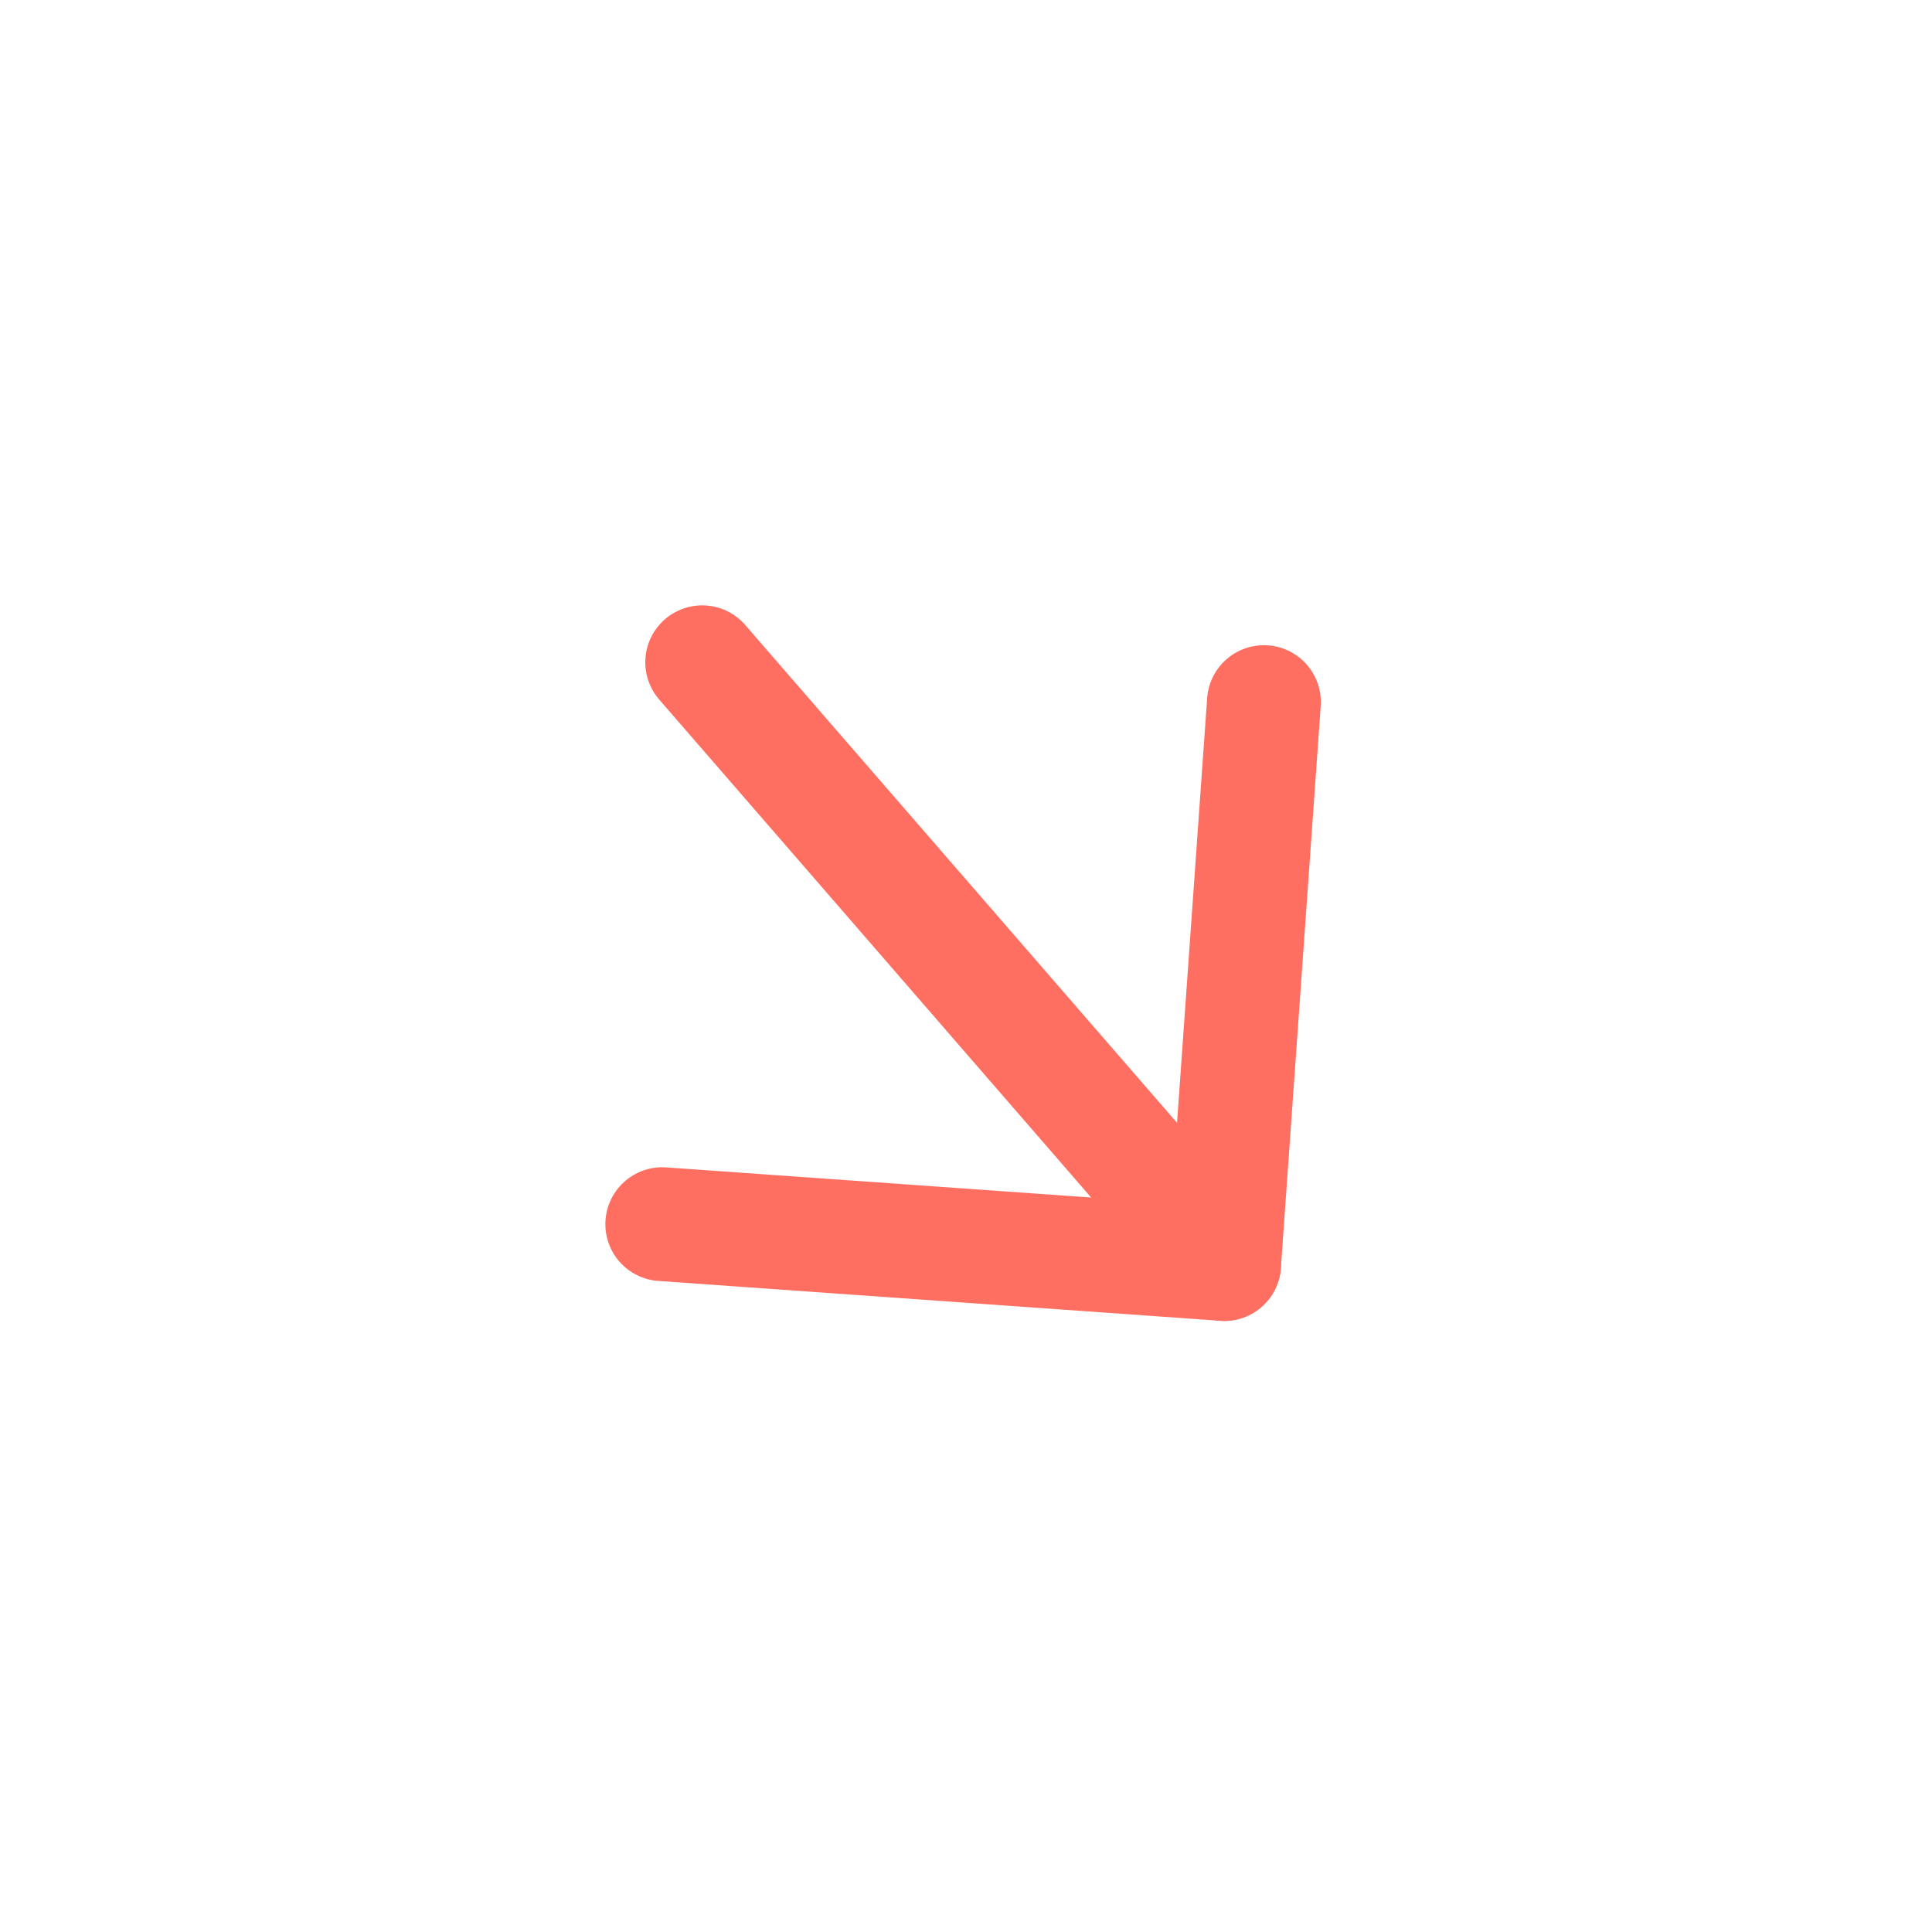 <svg width="24" height="24" viewBox="0 0 24 24" fill="none" xmlns="http://www.w3.org/2000/svg">
<path d="M15.207 15.702L8.723 8.227" stroke="#FF6F61" stroke-width="1.414" stroke-linecap="round" stroke-linejoin="round"/>
<path d="M8.227 15.207L15.206 15.702L15.701 8.722" stroke="#FF6F61" stroke-width="1.414" stroke-linecap="round" stroke-linejoin="round"/>
</svg>
